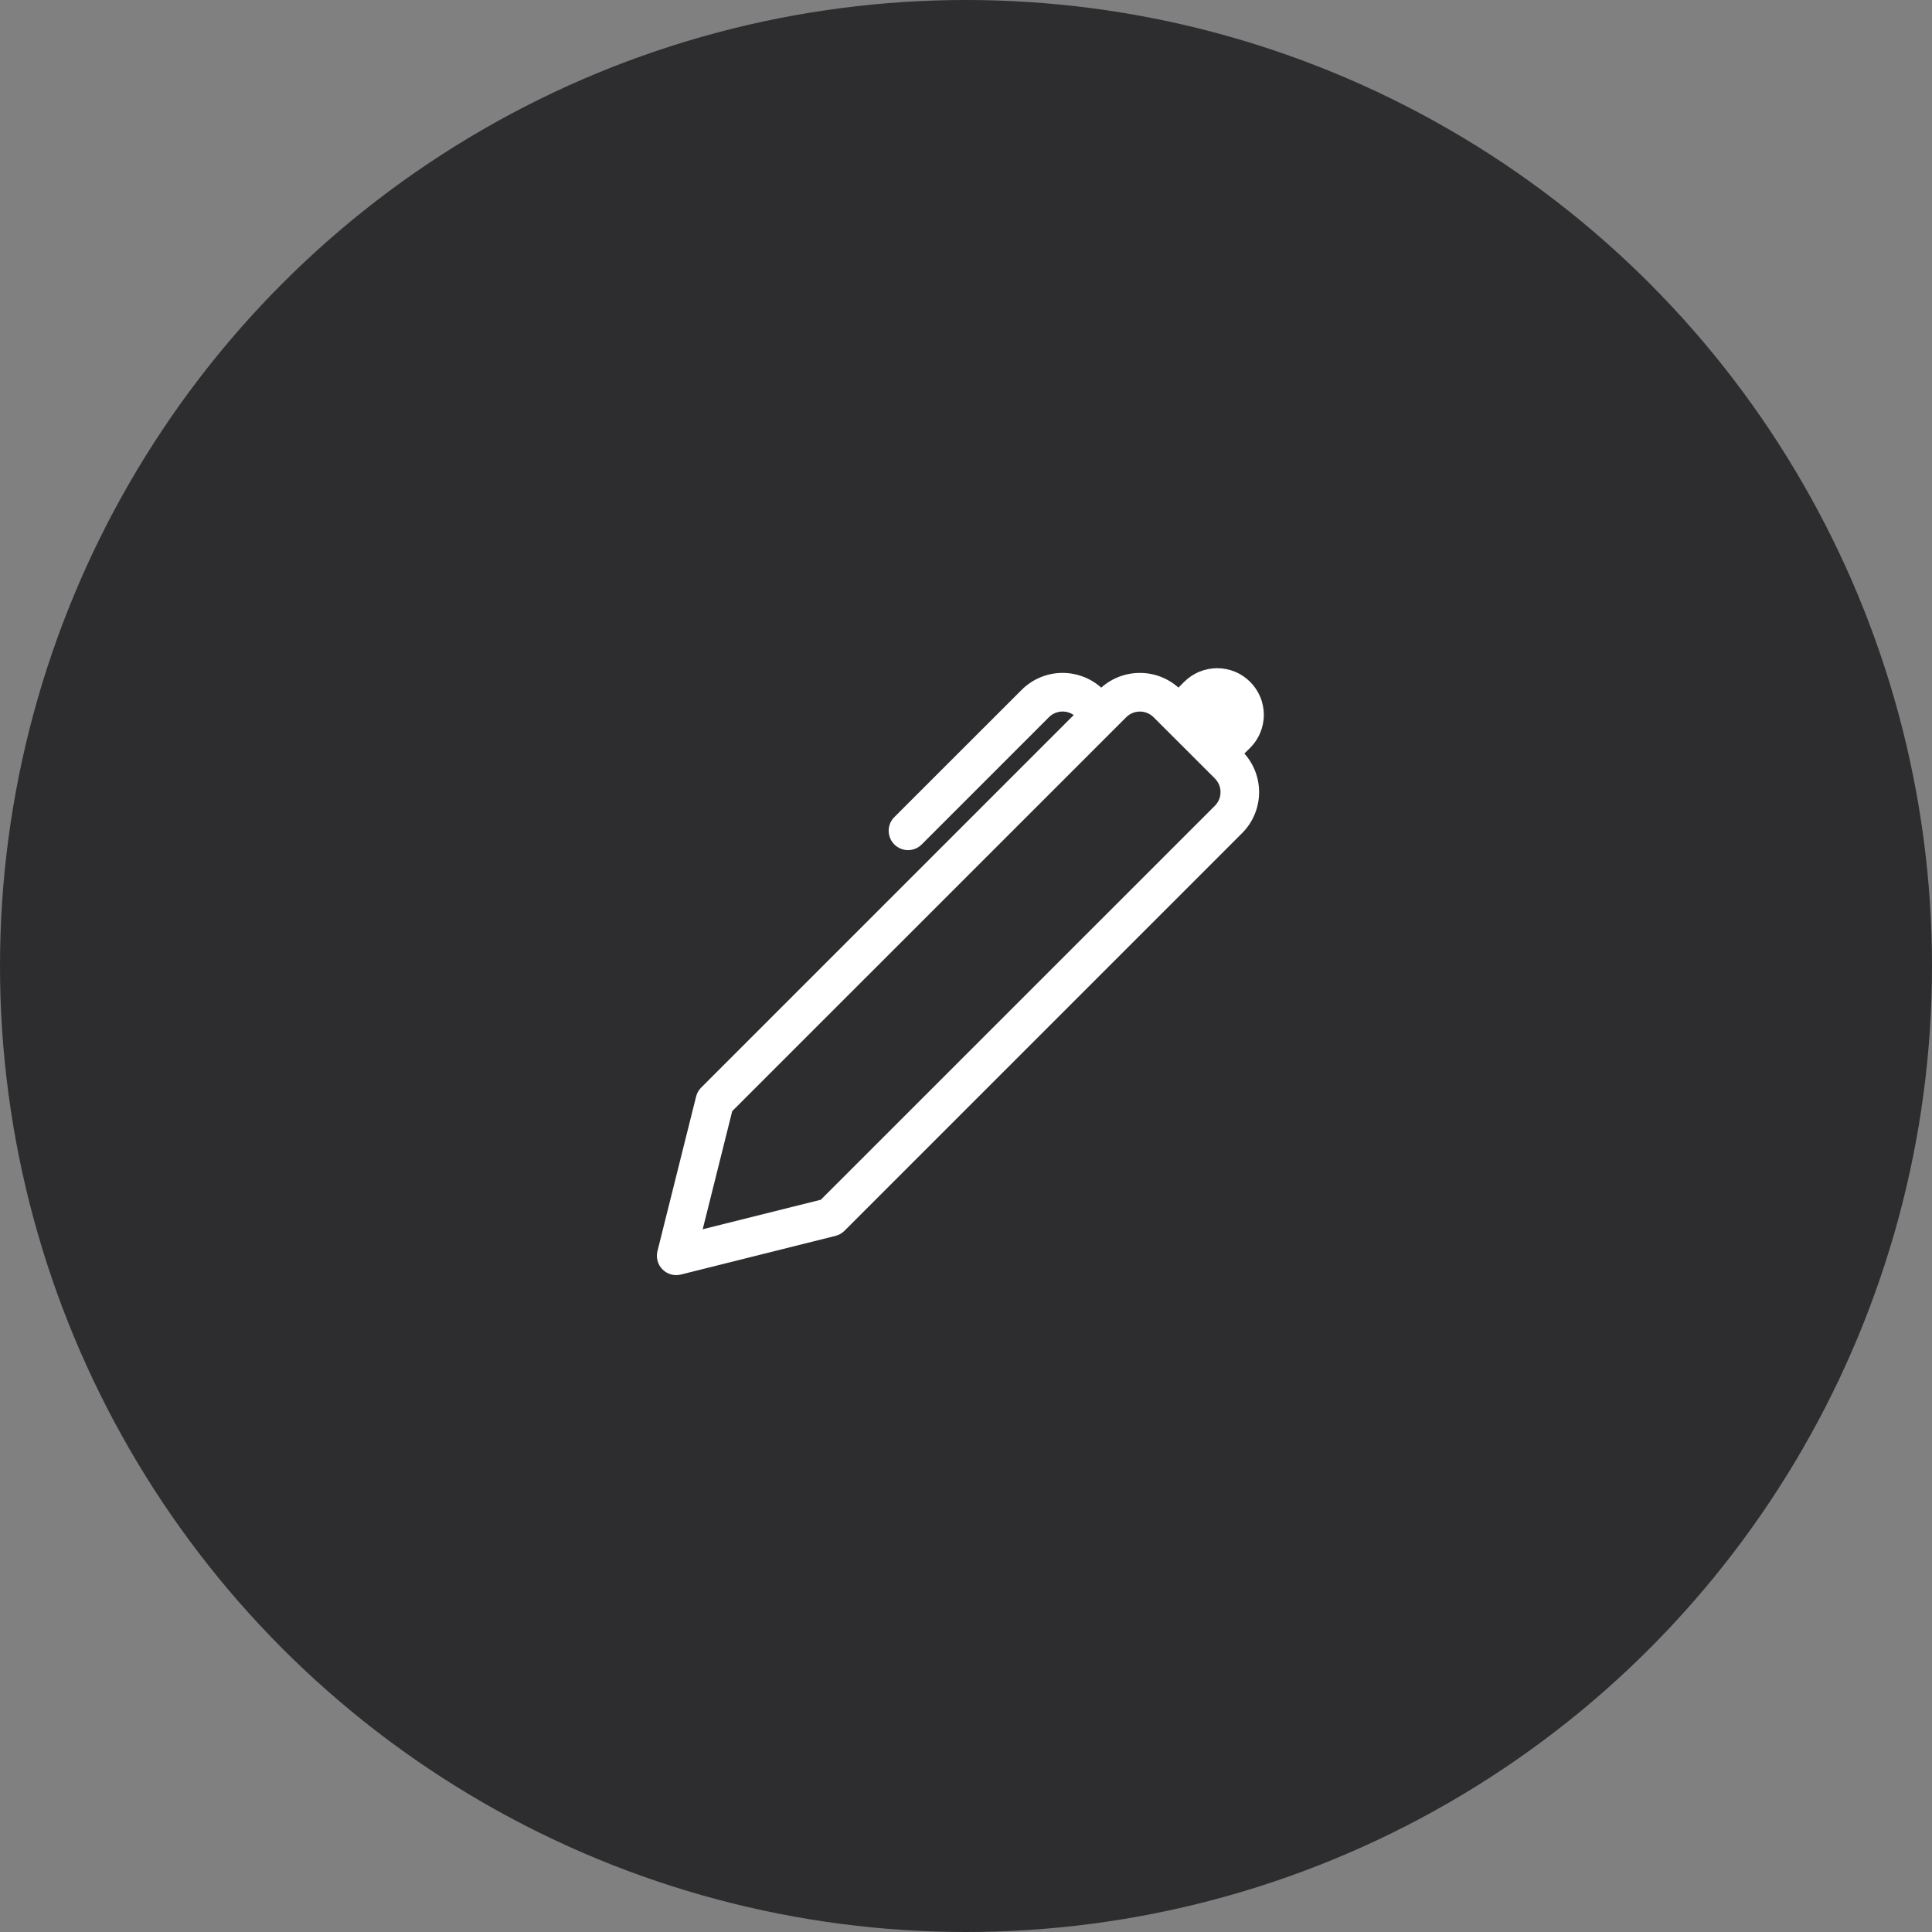 <svg width="50" height="50" viewBox="0 0 50 50" fill="none" xmlns="http://www.w3.org/2000/svg">
<rect x="0" y="0" width="50" height="50" fill="#808080" stroke="none"/>
<circle cx="25" cy="25" r="25" fill="#2D2D2F"/>
<g clip-path="url(#clip0_780_256)">
<path d="M30.498 17.795L30.647 17.646C30.759 17.534 30.892 17.445 31.039 17.384C31.185 17.324 31.342 17.293 31.501 17.293C31.659 17.293 31.816 17.324 31.963 17.385C32.109 17.445 32.242 17.535 32.354 17.647C32.466 17.759 32.555 17.892 32.616 18.038C32.677 18.185 32.708 18.342 32.708 18.5C32.708 18.659 32.676 18.816 32.616 18.962C32.555 19.109 32.466 19.242 32.354 19.354L32.205 19.502C32.46 19.788 32.596 20.16 32.585 20.543C32.574 20.926 32.417 21.29 32.146 21.561L21.854 31.854C21.79 31.918 21.709 31.963 21.621 31.985L17.621 32.985C17.537 33.006 17.449 33.005 17.366 32.982C17.283 32.959 17.207 32.914 17.146 32.853C17.085 32.792 17.041 32.717 17.018 32.634C16.995 32.55 16.994 32.463 17.015 32.379L18.015 28.379C18.037 28.291 18.082 28.211 18.146 28.147L27.788 18.505C27.691 18.437 27.574 18.406 27.457 18.416C27.339 18.426 27.229 18.478 27.146 18.561L23.854 21.854C23.807 21.901 23.752 21.938 23.691 21.963C23.631 21.988 23.566 22.001 23.5 22.001C23.434 22.001 23.369 21.988 23.308 21.963C23.247 21.938 23.192 21.901 23.146 21.854C23.099 21.808 23.062 21.752 23.037 21.692C23.012 21.631 22.999 21.566 22.999 21.5C22.999 21.434 23.012 21.369 23.037 21.308C23.062 21.248 23.099 21.193 23.146 21.146L26.44 17.854C26.711 17.583 27.075 17.426 27.458 17.415C27.841 17.405 28.214 17.541 28.5 17.796C28.775 17.55 29.13 17.415 29.499 17.415C29.867 17.414 30.223 17.55 30.498 17.795ZM29.854 18.561C29.76 18.467 29.633 18.415 29.5 18.415C29.368 18.415 29.241 18.467 29.147 18.561L18.95 28.756L18.186 31.813L21.243 31.049L31.44 20.854C31.486 20.808 31.523 20.753 31.549 20.692C31.574 20.631 31.587 20.566 31.587 20.5C31.587 20.434 31.574 20.369 31.549 20.308C31.523 20.248 31.486 20.193 31.44 20.146L29.854 18.561Z" fill="white"/>
</g>
<defs>
<clipPath id="clip0_780_256">
<rect width="16" height="16" fill="white" transform="translate(17 17)"/>
</clipPath>
</defs>
</svg>
